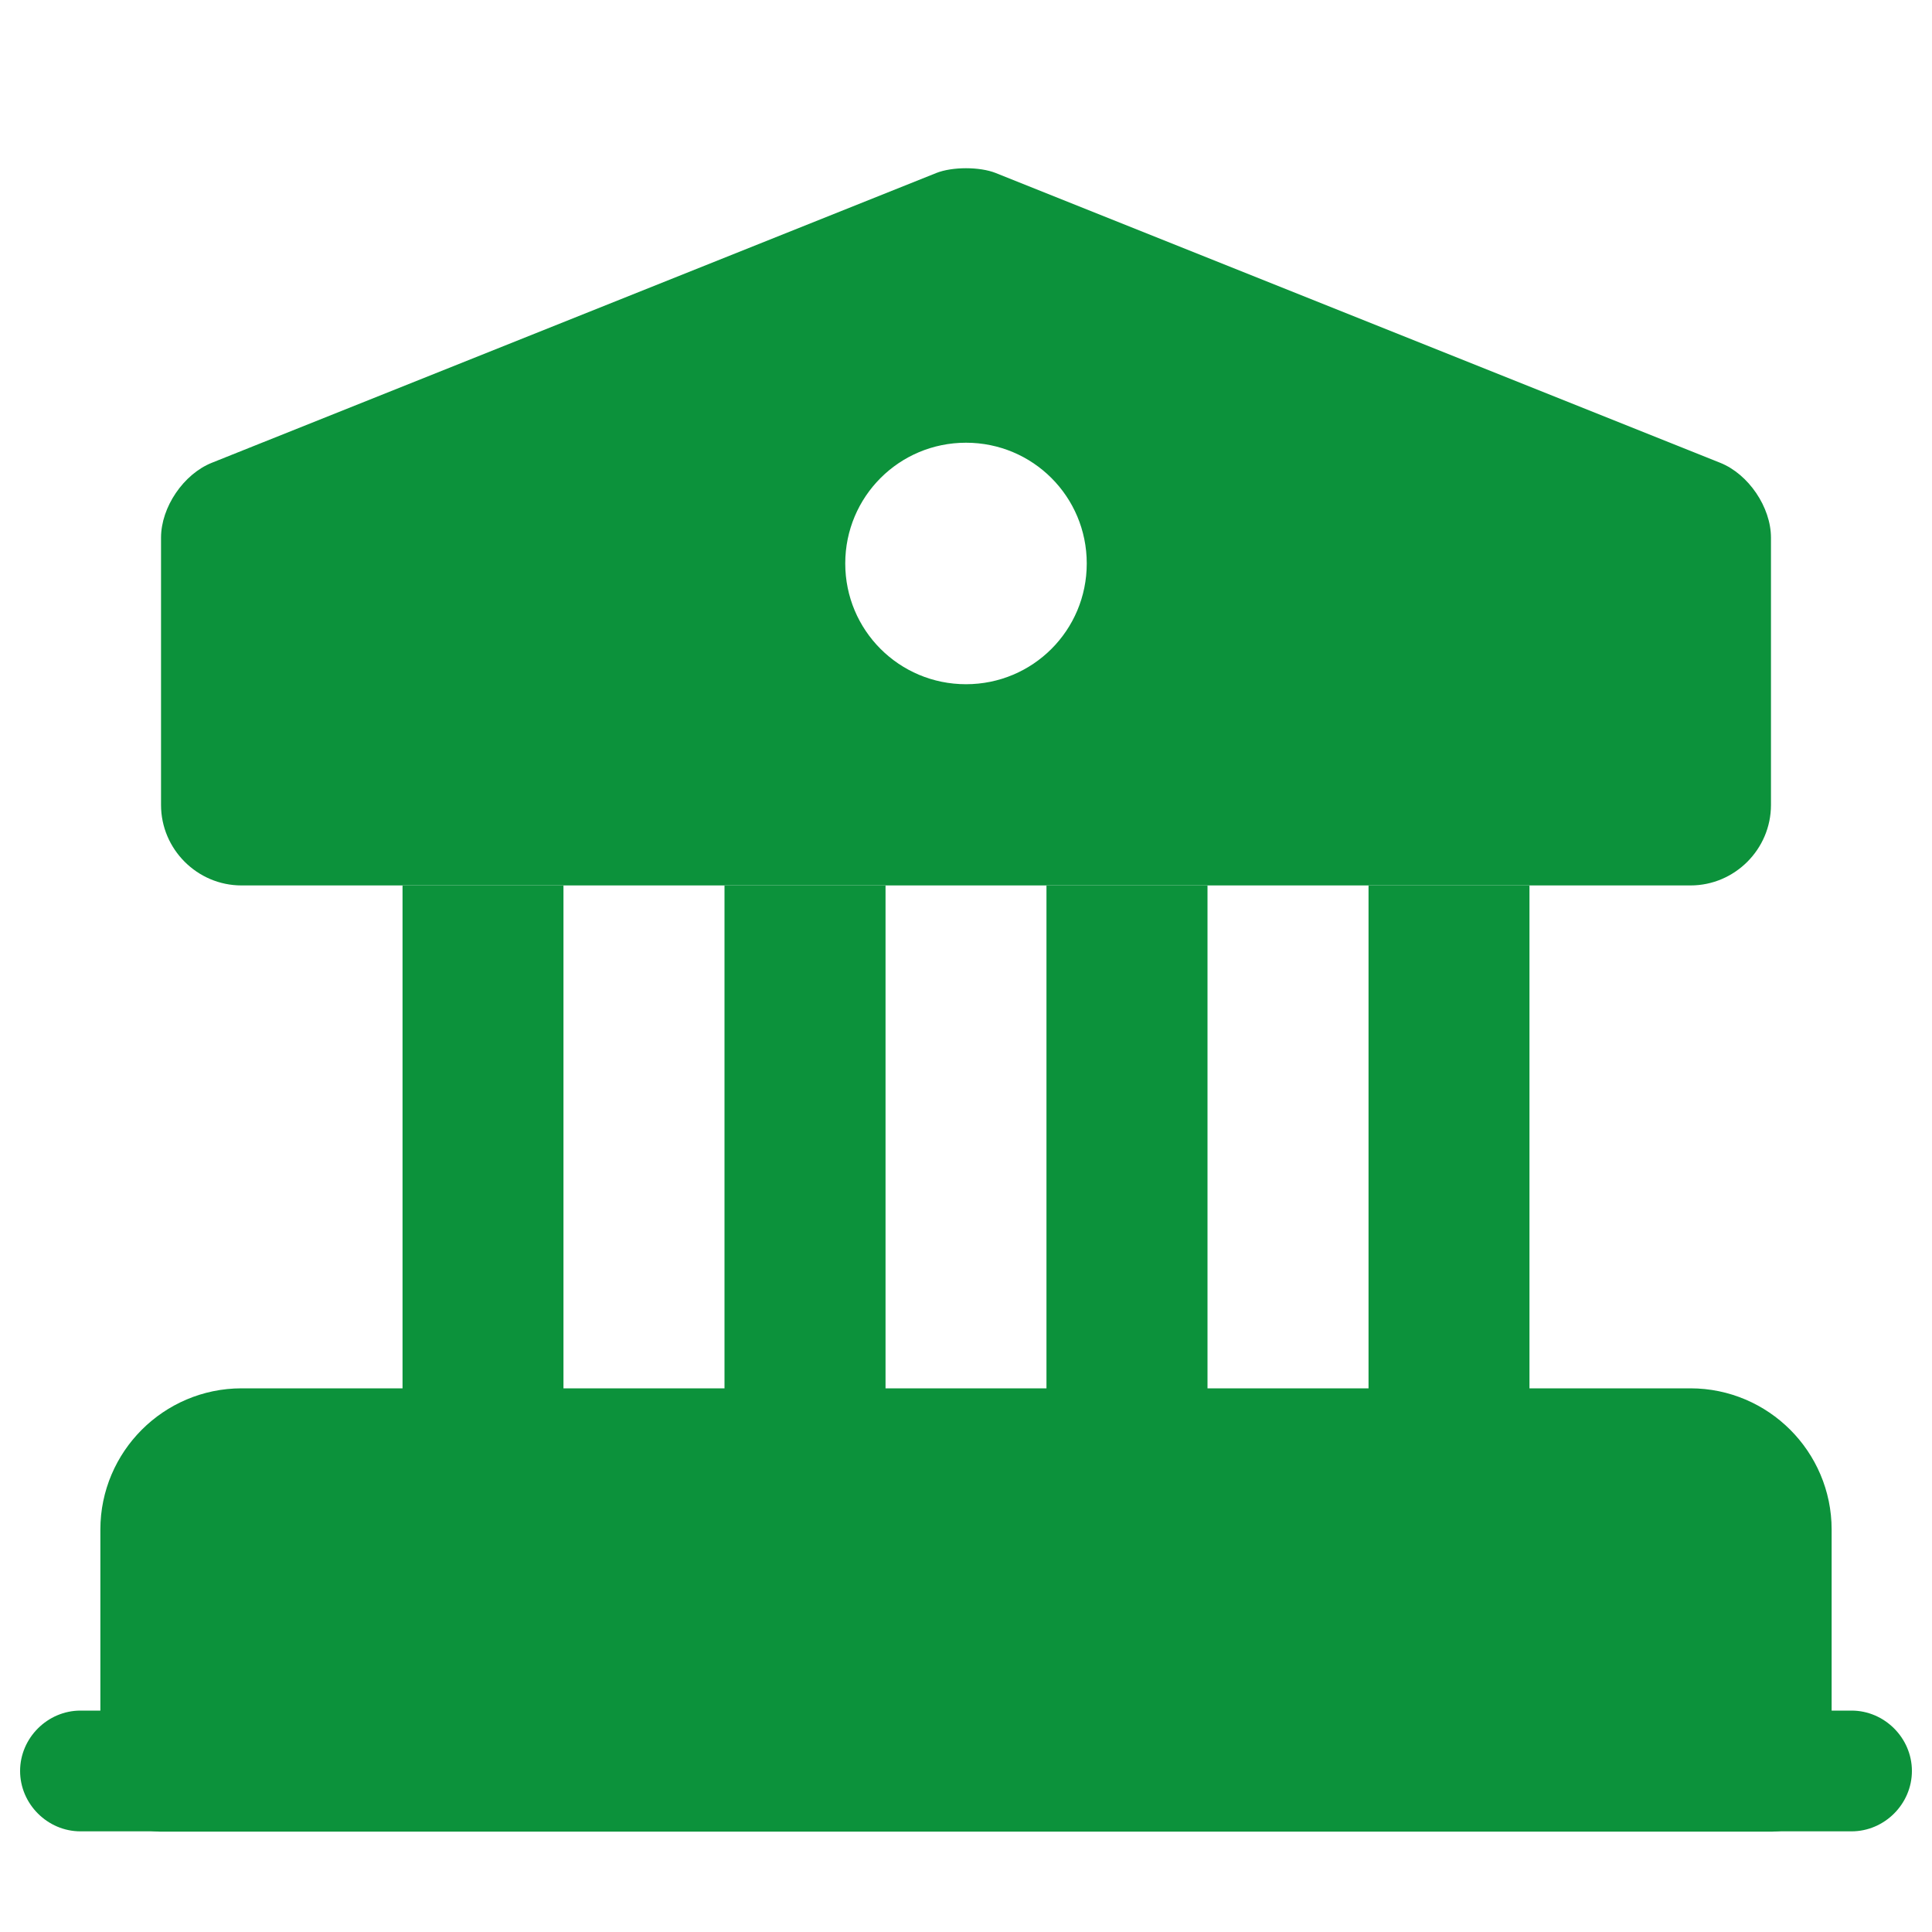 <svg width="20" height="20" viewBox="0 0 20 20" fill="none" xmlns="http://www.w3.org/2000/svg">
<path d="M18.333 15.833V18.333H1.667V15.833C1.667 15.375 2.042 15 2.5 15H17.5C17.958 15 18.333 15.375 18.333 15.833Z" fill="#0C923B" stroke="#0C923B" stroke-width="1.256" stroke-miterlimit="10" stroke-linecap="round" stroke-linejoin="round"/>
<path d="M5.833 9.167H4.167V15H5.833V9.167Z" fill="#0C923B"/>
<path d="M9.167 9.167H7.5V15H9.167V9.167Z" fill="#0C923B"/>
<path d="M12.5 9.167H10.833V15H12.5V9.167Z" fill="#0C923B"/>
<path d="M15.833 9.167H14.167V15H15.833V9.167Z" fill="#0C923B"/>
<path d="M19.167 18.958H0.833C0.492 18.958 0.208 18.675 0.208 18.333C0.208 17.991 0.492 17.708 0.833 17.708H19.167C19.508 17.708 19.792 17.991 19.792 18.333C19.792 18.675 19.508 18.958 19.167 18.958Z" fill="#0C923B"/>
<path d="M17.808 4.791L10.308 1.791C10.142 1.725 9.858 1.725 9.692 1.791L2.192 4.791C1.9 4.908 1.667 5.25 1.667 5.566V8.333C1.667 8.791 2.042 9.166 2.5 9.166H17.5C17.958 9.166 18.333 8.791 18.333 8.333V5.566C18.333 5.25 18.1 4.908 17.808 4.791ZM10 7.083C9.308 7.083 8.75 6.525 8.75 5.833C8.75 5.141 9.308 4.583 10 4.583C10.692 4.583 11.25 5.141 11.25 5.833C11.25 6.525 10.692 7.083 10 7.083Z" fill="#0C923B"/>
</svg>
